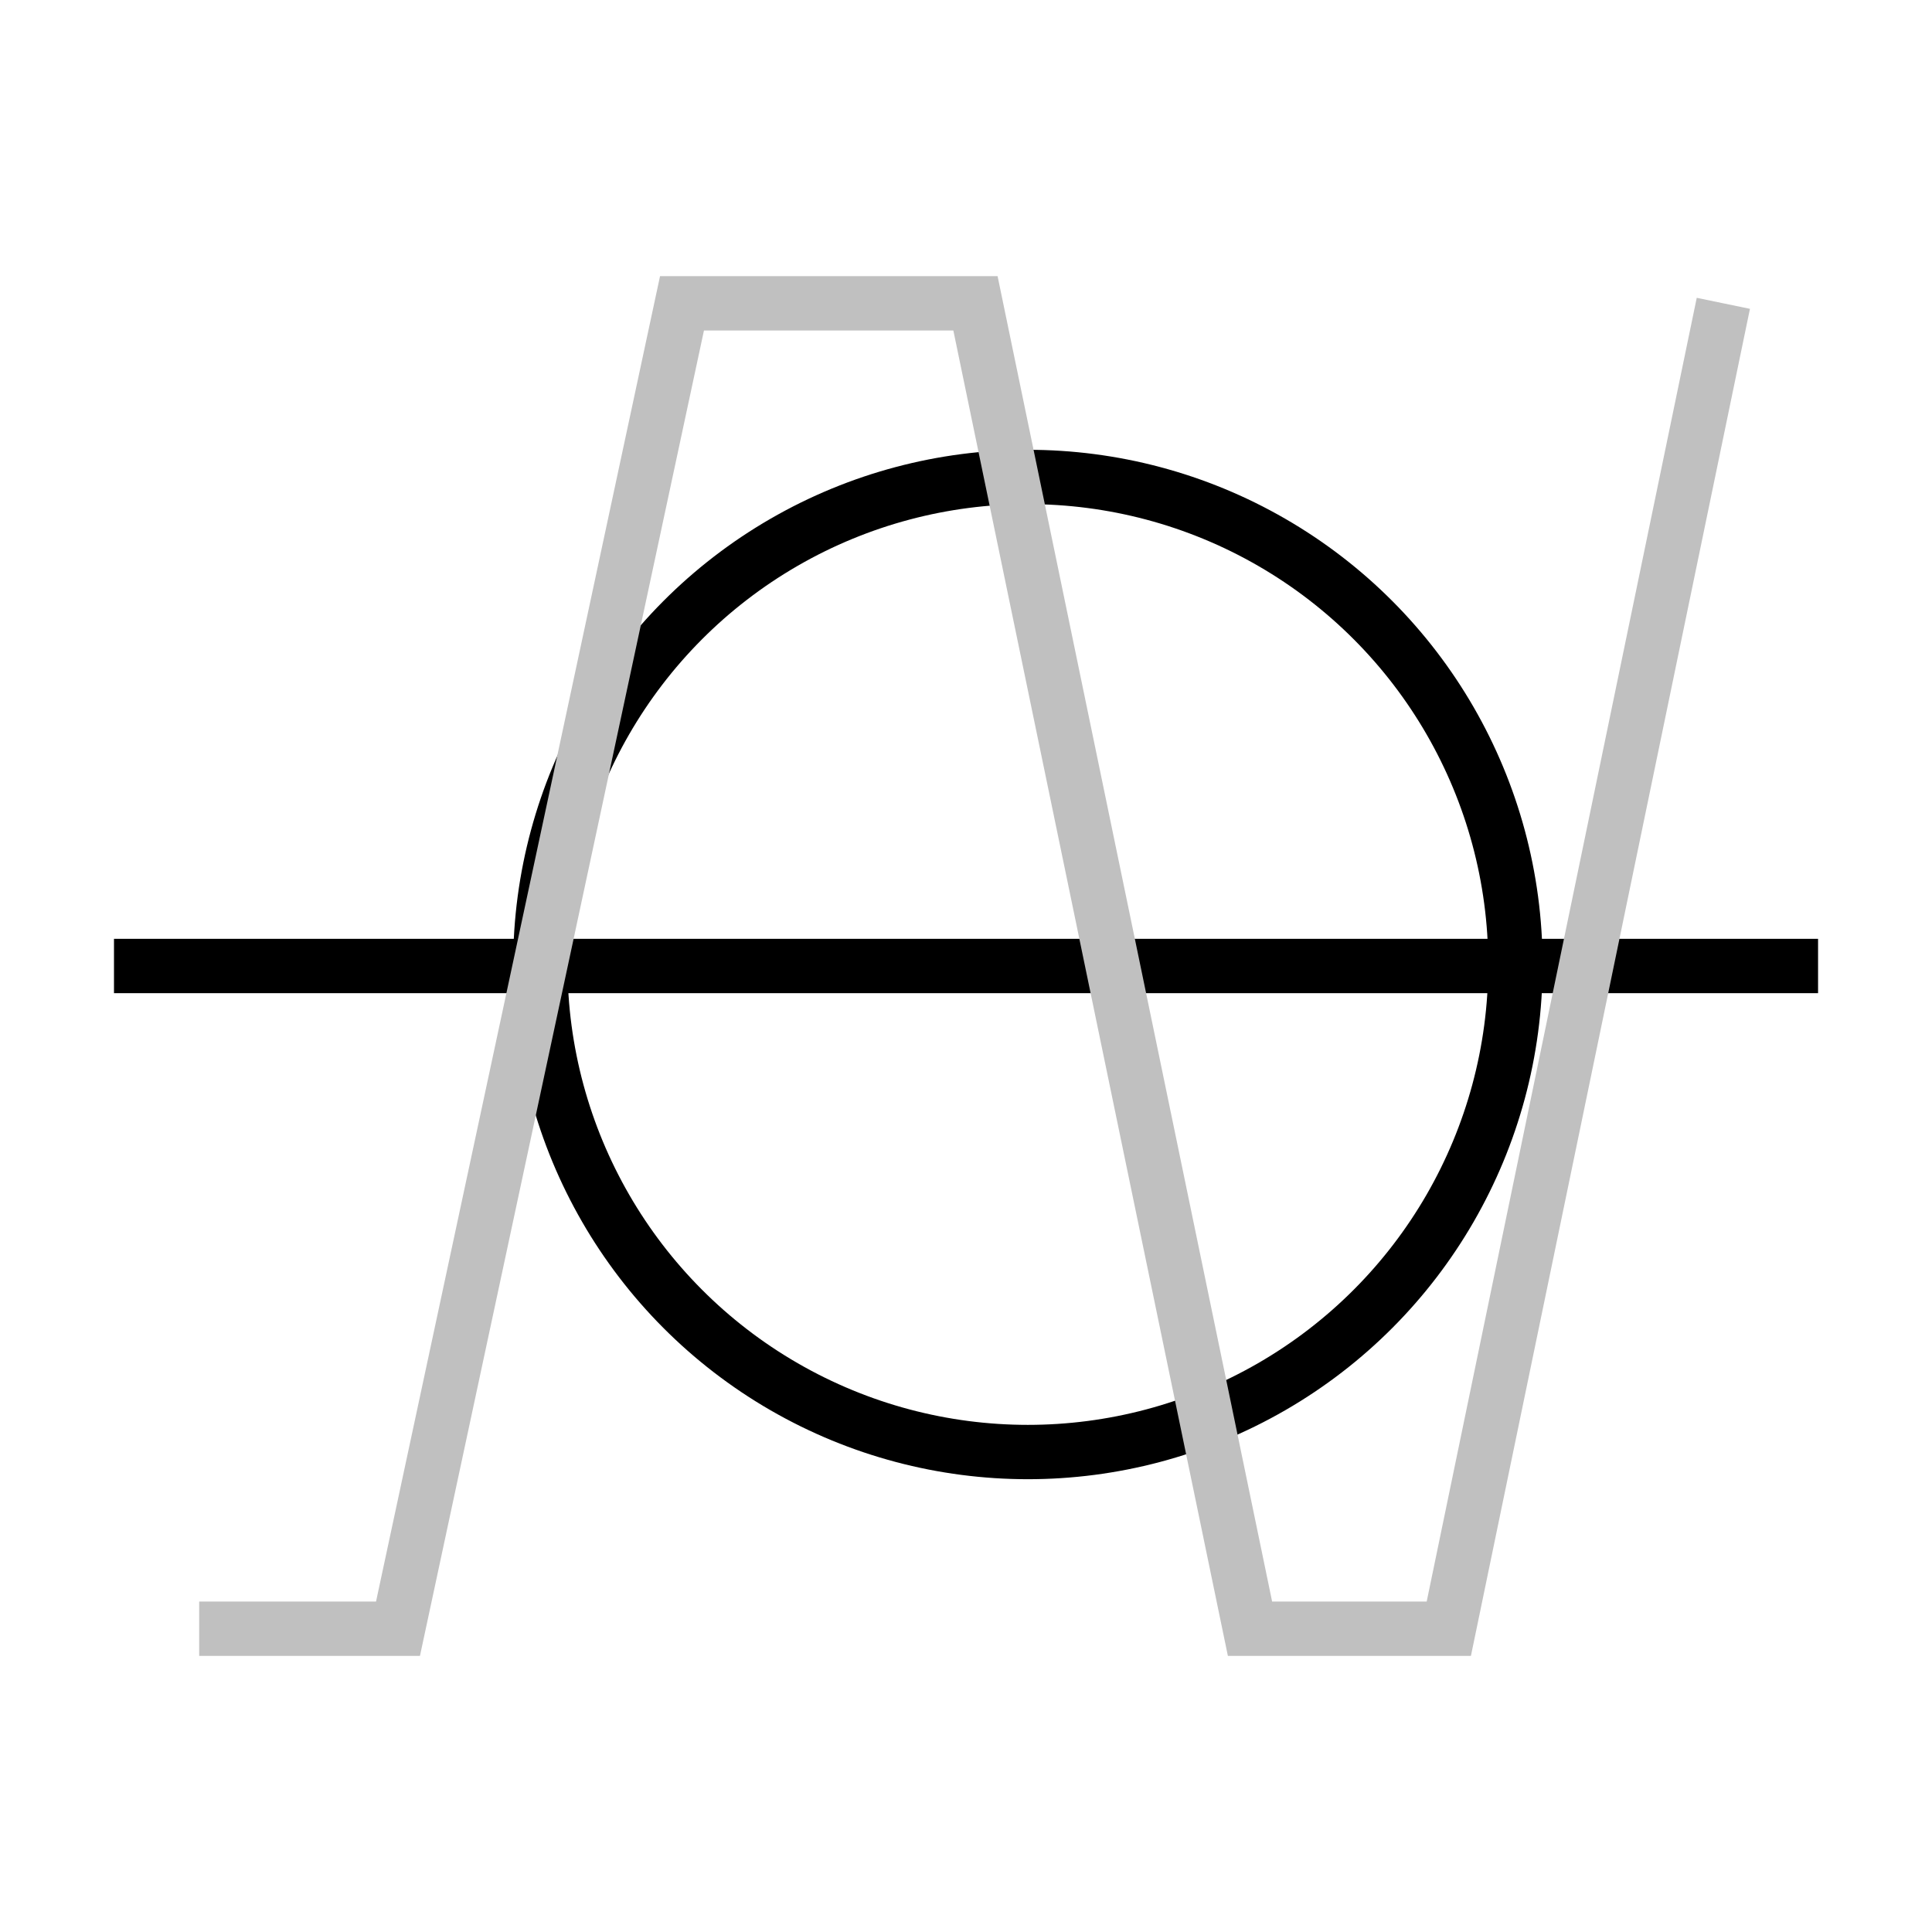 <?xml version="1.0" encoding="utf-8"?>
<!-- Generator: Adobe Illustrator 14.0.0, SVG Export Plug-In . SVG Version: 6.00 Build 43363)  -->
<!DOCTYPE svg PUBLIC "-//W3C//DTD SVG 1.1//EN" "http://www.w3.org/Graphics/SVG/1.1/DTD/svg11.dtd">
<svg version="1.1" id="Calque_1" xmlns="http://www.w3.org/2000/svg" xmlns:xlink="http://www.w3.org/1999/xlink" x="0px" y="0px"
	 width="40px" height="40px" viewBox="0 0 40 40" enable-background="new 0 0 40 40" xml:space="preserve">
<circle fill="none" stroke="#000000" stroke-width="1.125" cx="21.281" cy="19.969" r="10.094"/>
<g>
	<line fill="none" stroke="#000000" stroke-width="1.125" x1="2.36" y1="20" x2="37.641" y2="20"/>
	<polyline fill="none" stroke="#C0C0C0" stroke-width="1.125" points="4.124,33.721 8.24,33.721 14.12,6.28 20.196,6.28 
		25.88,33.721 29.996,33.721 35.68,6.28 	"/>
</g>
</svg>
